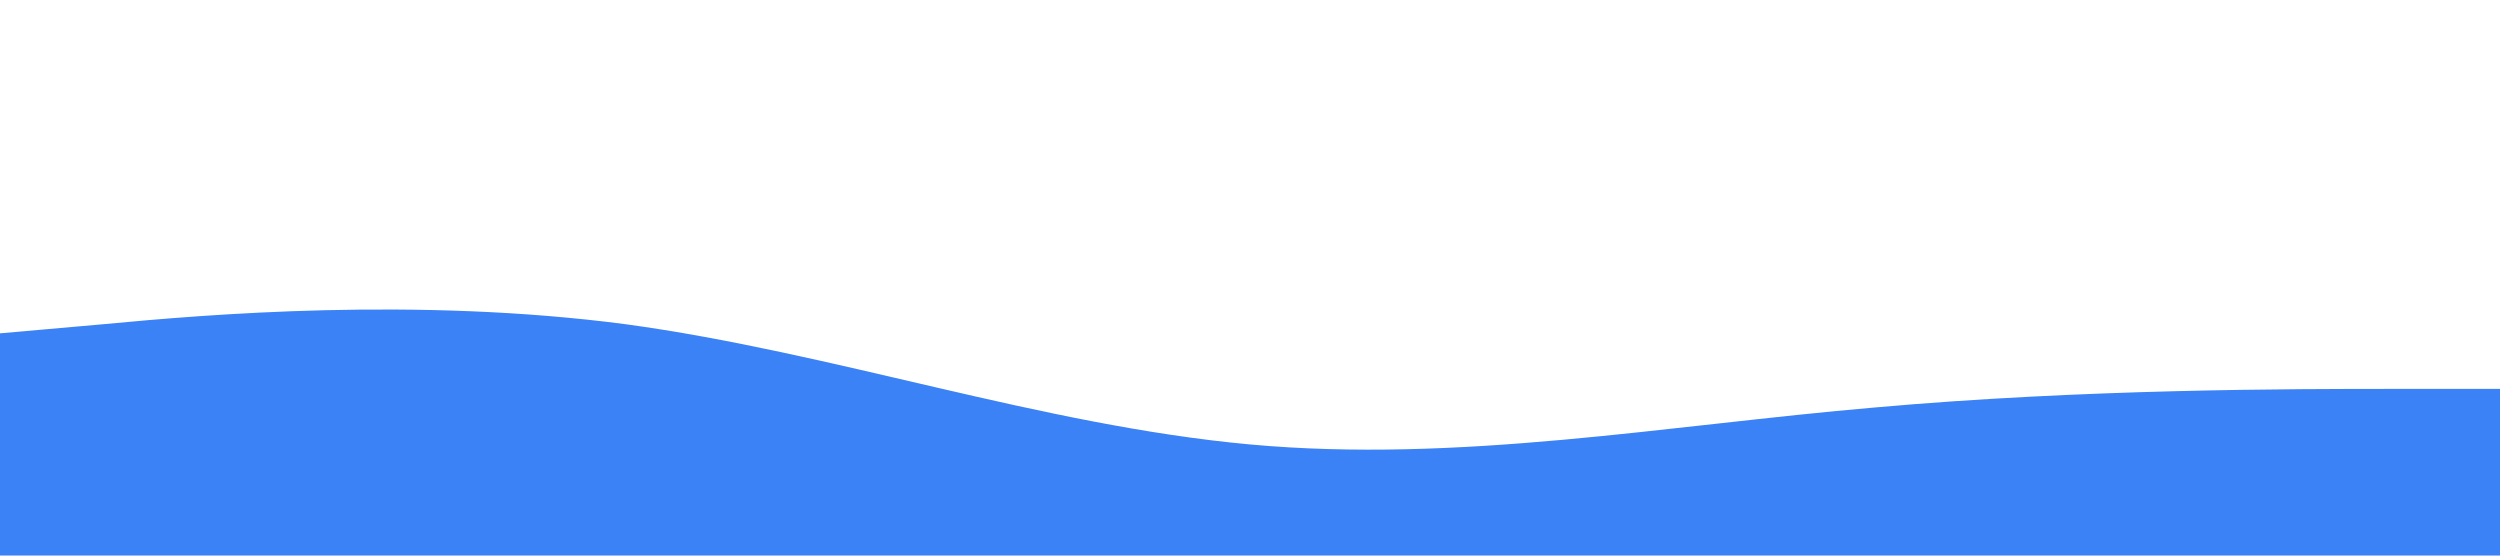 <?xml version="1.0" standalone="no"?><svg xmlns="http://www.w3.org/2000/svg" viewBox="0 0 1440 320"><path fill="#3B82F6" fill-opacity="1" d="M0,192L60,186.7C120,181,240,171,360,186.7C480,203,600,245,720,256C840,267,960,245,1080,234.7C1200,224,1320,224,1380,224L1440,224L1440,320L1380,320C1320,320,1200,320,1080,320C960,320,840,320,720,320C600,320,480,320,360,320C240,320,120,320,60,320L0,320Z"></path></svg>